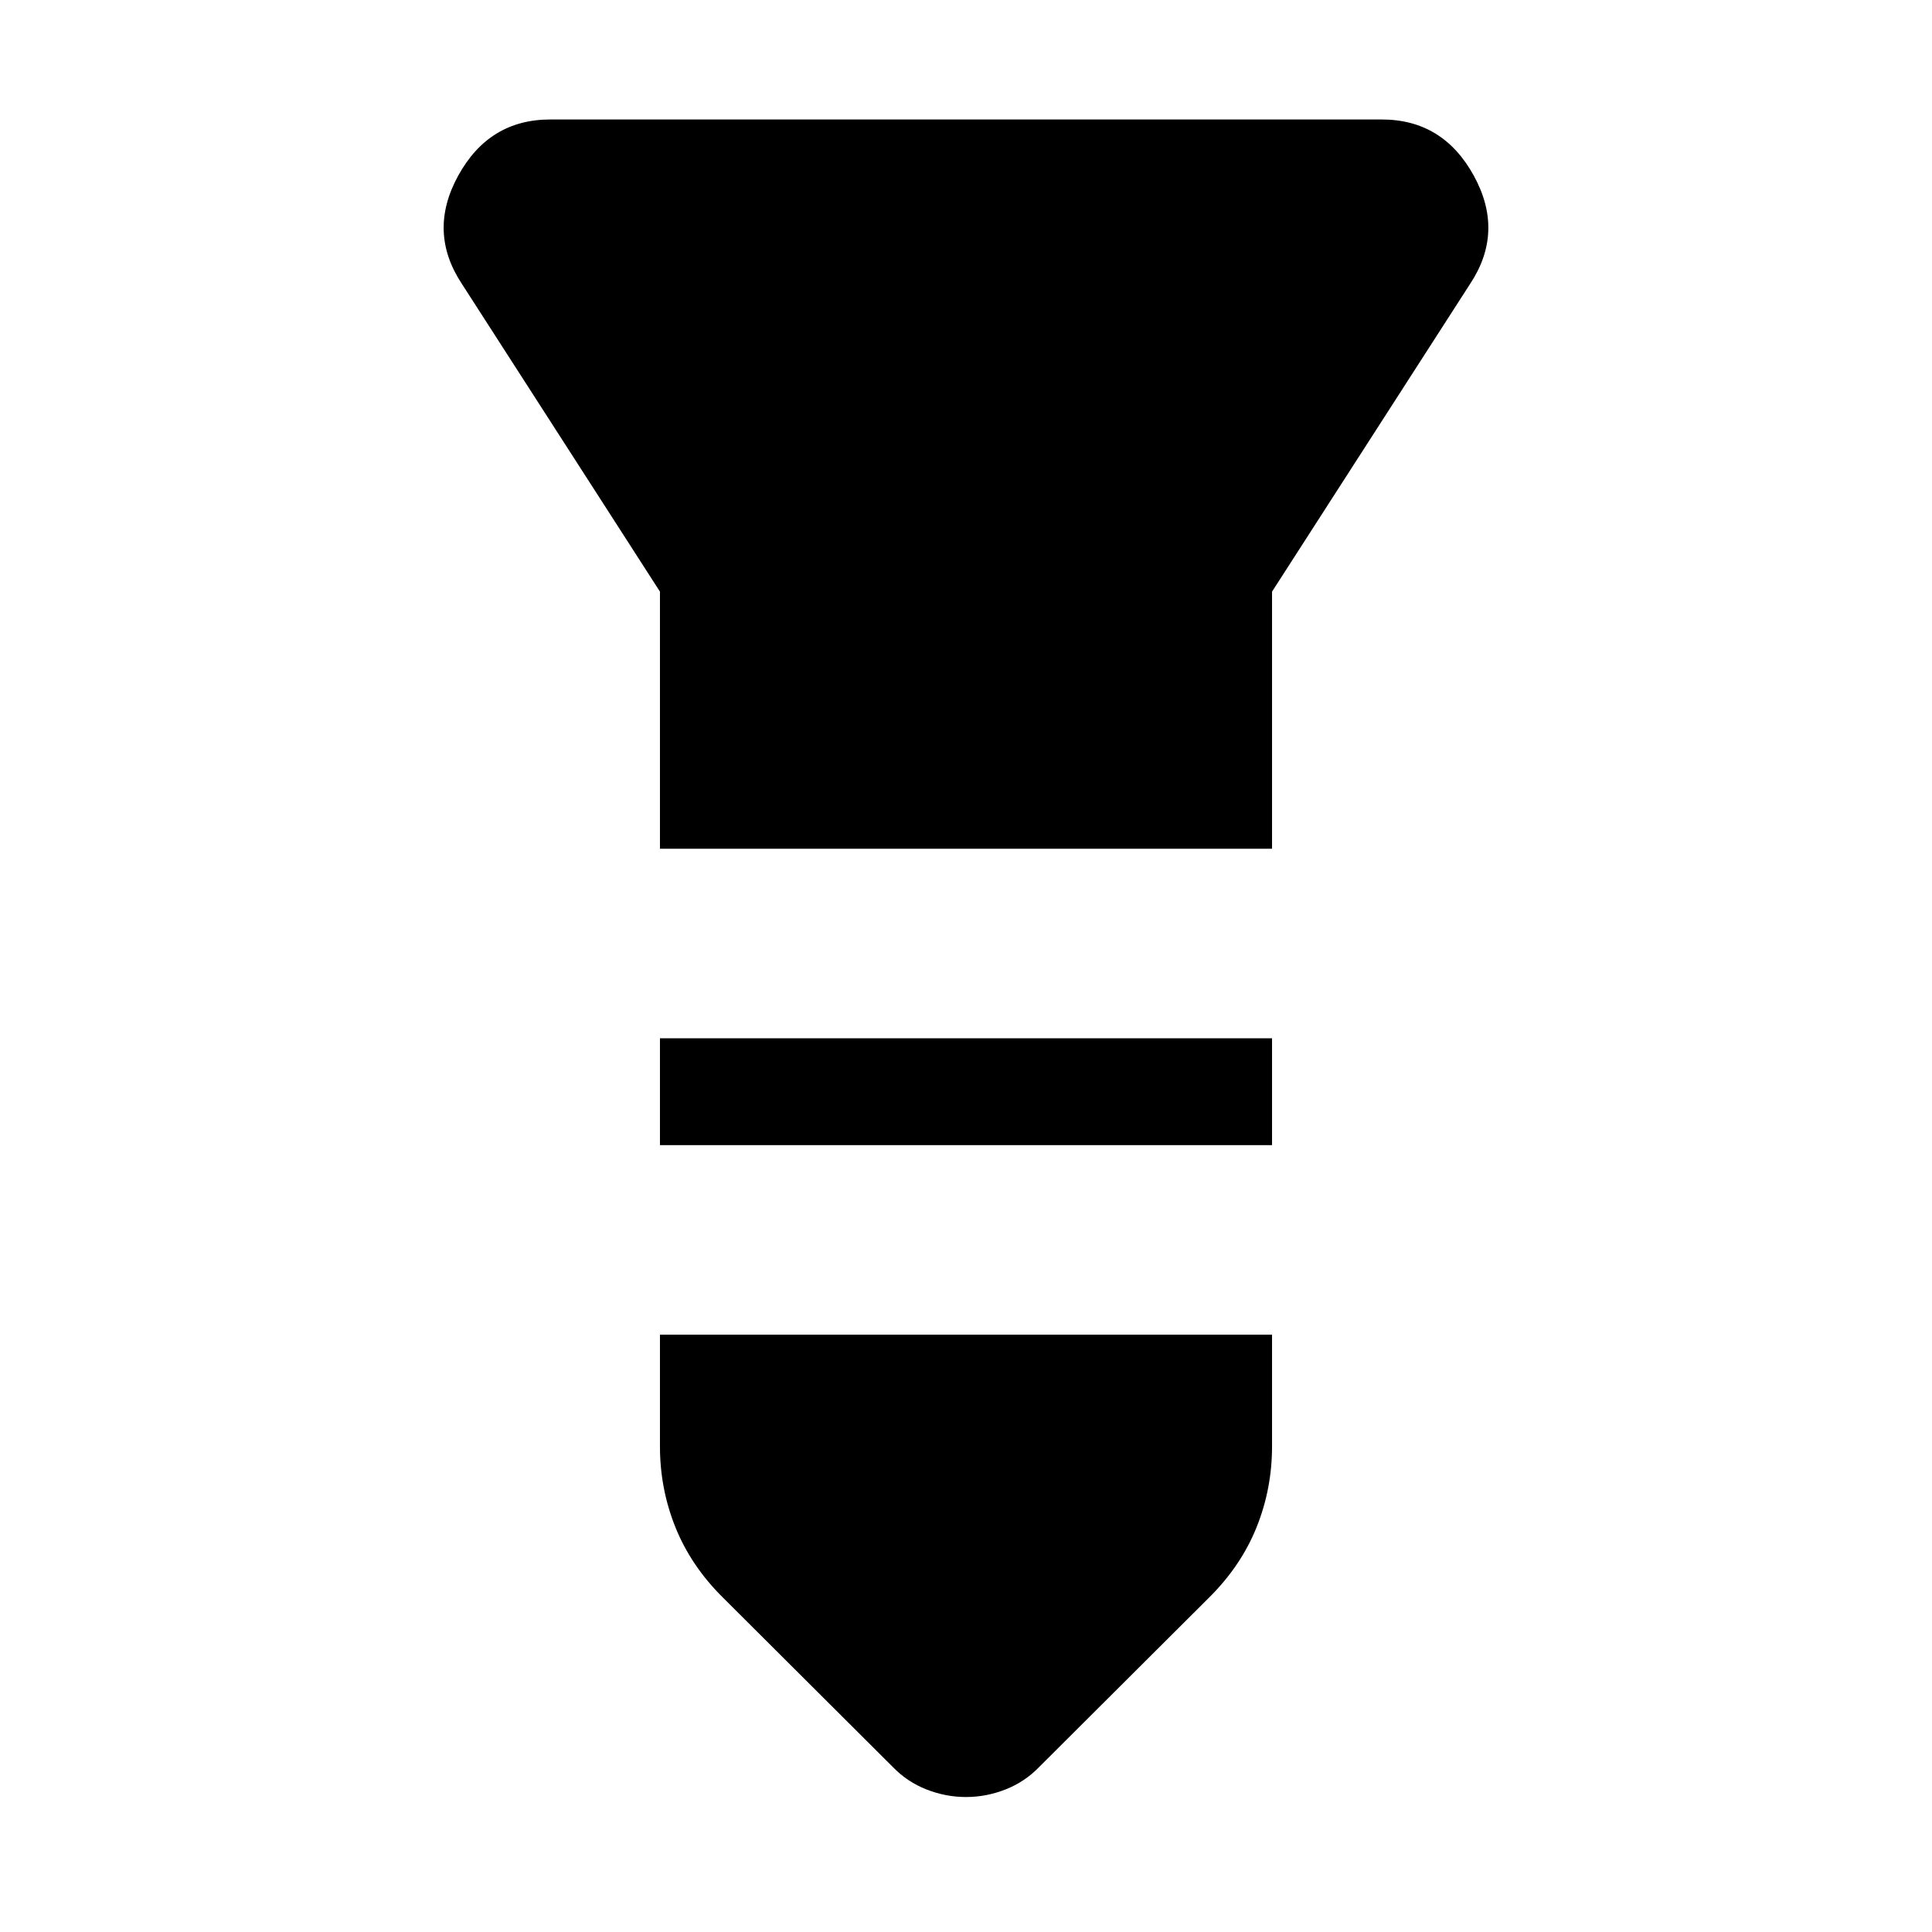 <svg xmlns="http://www.w3.org/2000/svg" height="20" viewBox="0 -960 960 960" width="20"><path d="M273.41-900.63h413.18q30.39 0 45.73 27.91 15.33 27.92-1.86 53.83l-98.39 152.87v127.76H327.93v-127.76l-98.39-152.87q-17.19-25.91-1.86-53.83 15.34-27.91 45.73-27.91Zm54.52 456.54h304.14v53.11H327.93v-53.11Zm0 147.29h304.14v55.47q0 21.11-7.69 40.22-7.68 19.12-23.47 34.81l-84.52 84.28q-7.17 7.42-16.75 11.19-9.59 3.76-19.64 3.76t-19.64-3.76q-9.58-3.77-16.75-11.19l-84.52-84.28q-15.79-15.69-23.47-34.81-7.69-19.11-7.69-40.22v-55.47Z"/></svg>